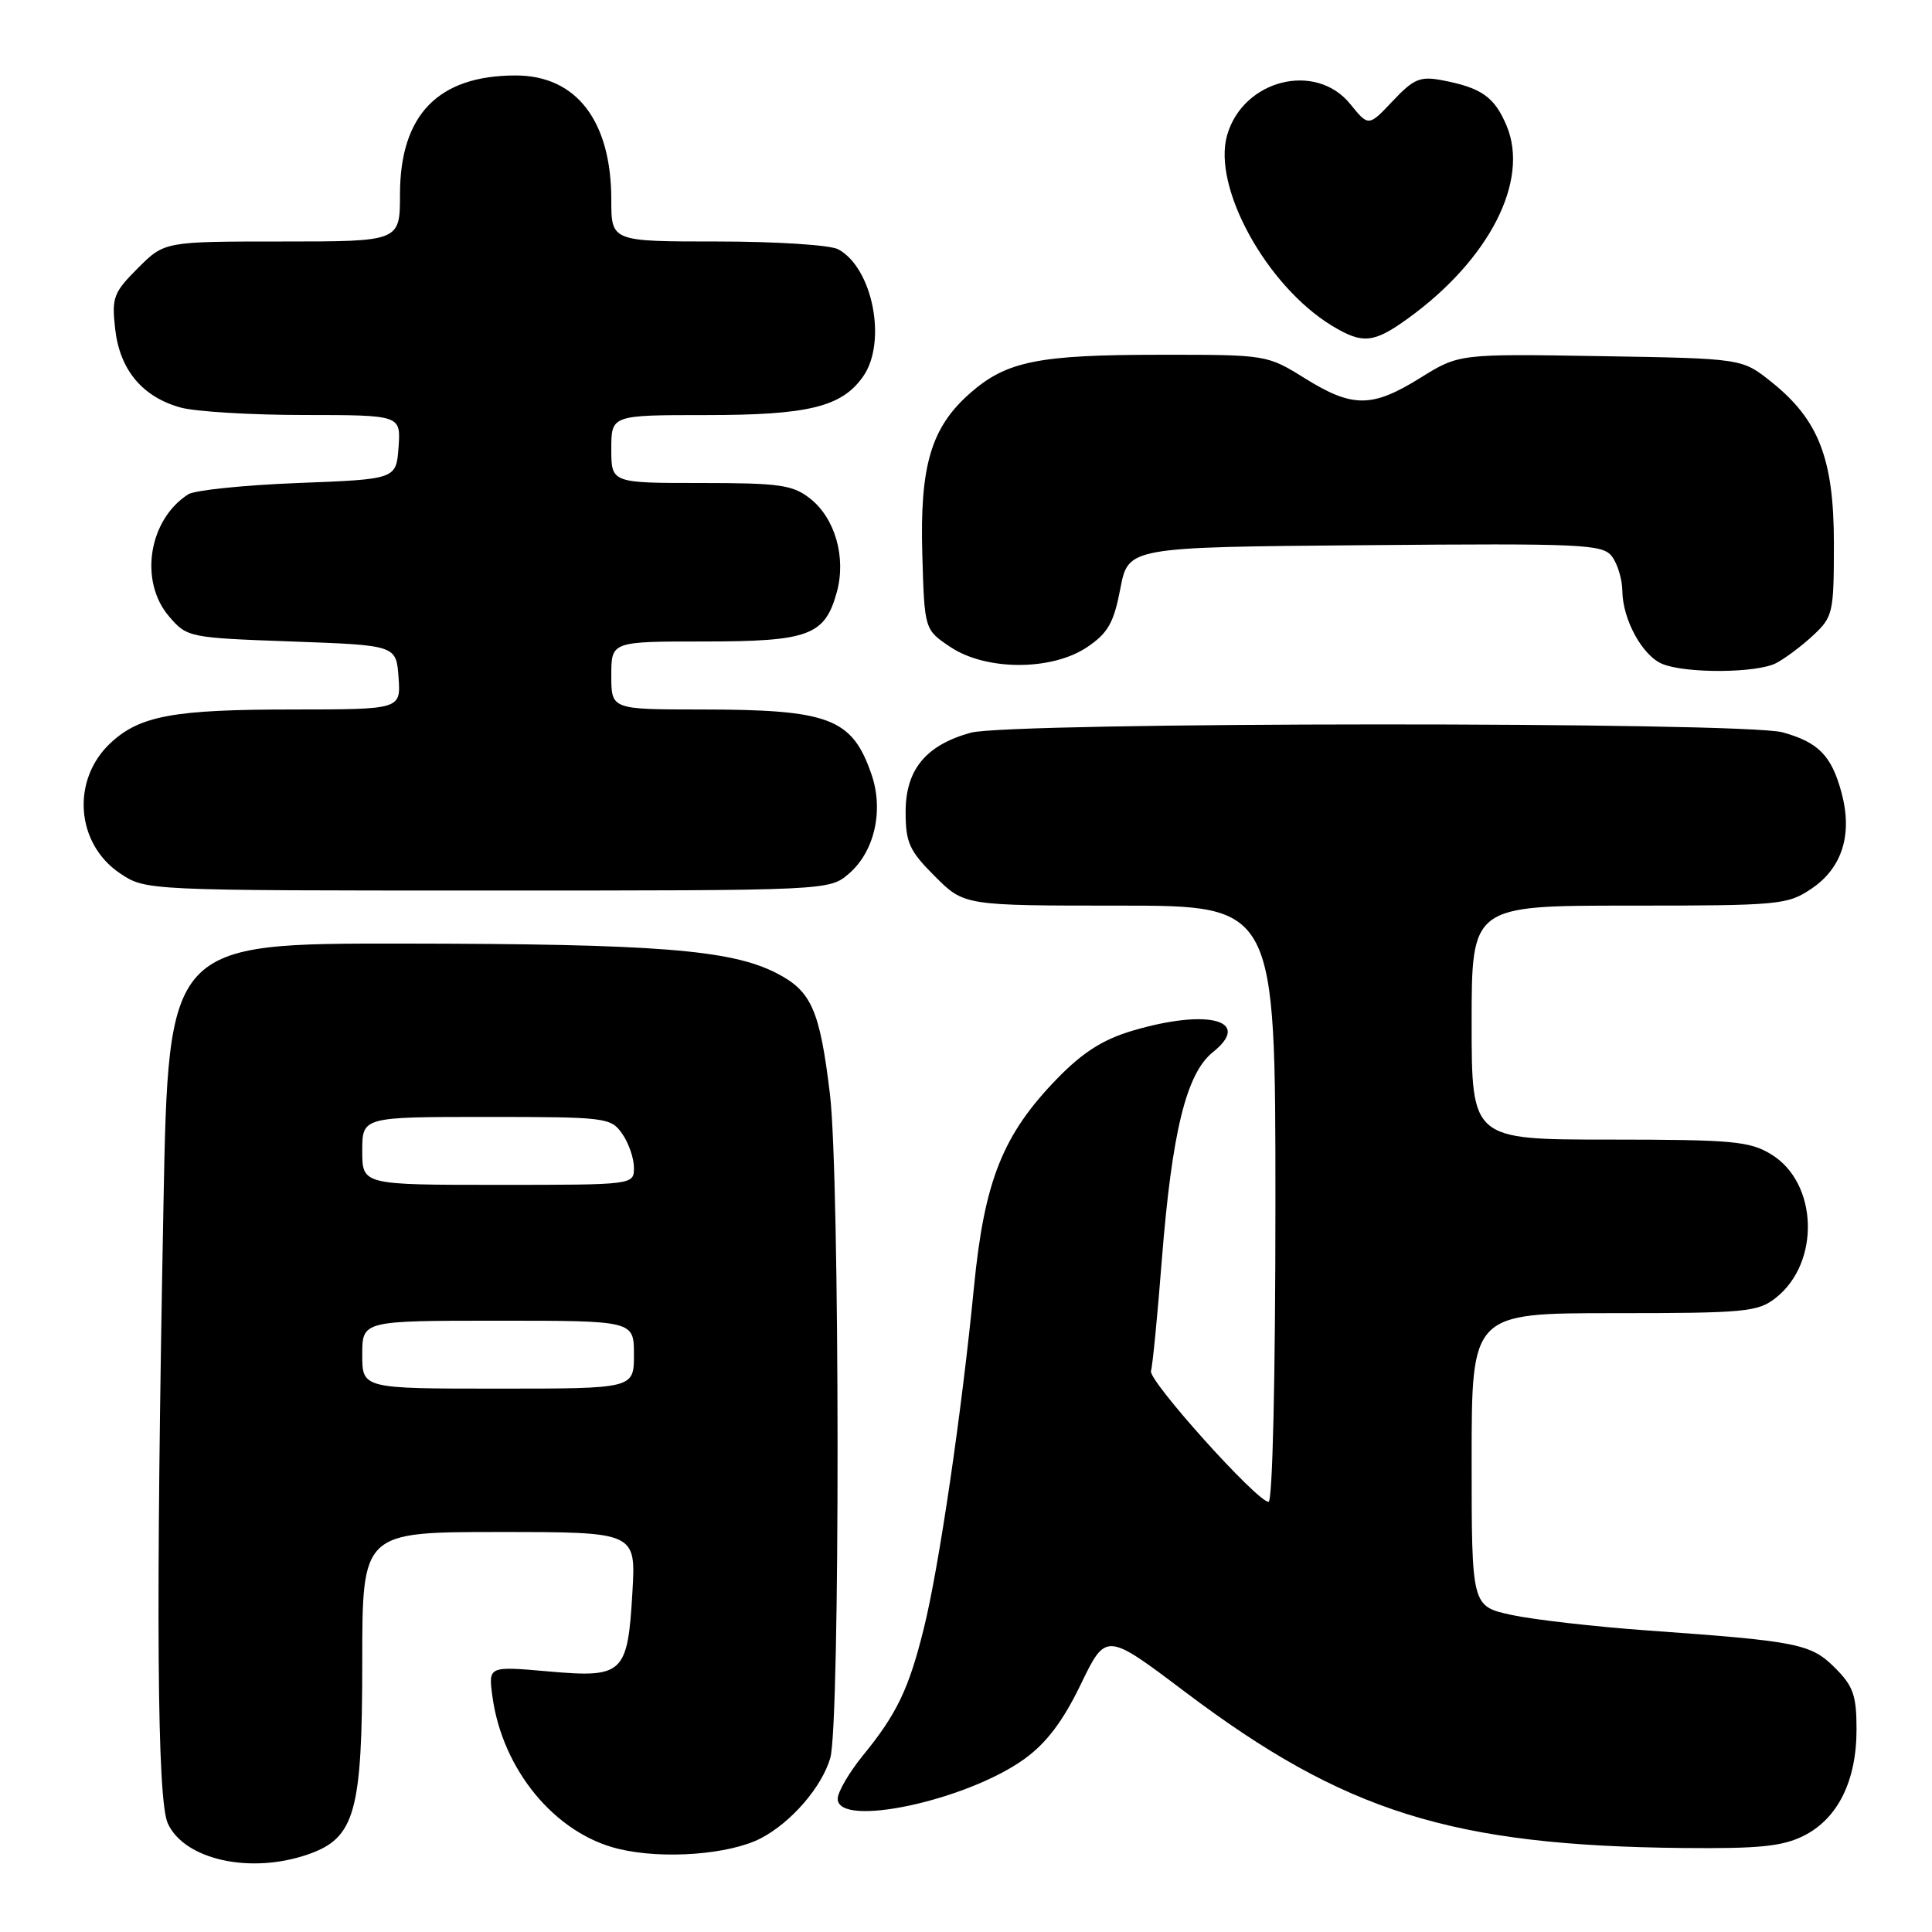 <?xml version="1.0" encoding="UTF-8" standalone="no"?>
<!DOCTYPE svg PUBLIC "-//W3C//DTD SVG 1.1//EN" "http://www.w3.org/Graphics/SVG/1.1/DTD/svg11.dtd" >
<svg xmlns="http://www.w3.org/2000/svg" xmlns:xlink="http://www.w3.org/1999/xlink" version="1.1" viewBox="0 0 256 256">
 <g >
 <path fill="currentColor"
d=" M 40.89 245.69 C 47.04 243.53 48.00 240.09 48.00 220.27 C 48.00 203.00 48.00 203.00 66.13 203.00 C 84.26 203.00 84.26 203.00 83.80 210.94 C 83.17 221.82 82.61 222.35 72.66 221.47 C 64.71 220.77 64.71 220.77 65.24 224.74 C 66.55 234.50 73.55 242.97 81.97 244.99 C 87.86 246.41 96.68 245.74 100.84 243.57 C 104.86 241.47 108.92 236.76 110.02 232.93 C 111.33 228.37 111.29 155.86 109.97 144.97 C 108.62 133.79 107.52 131.30 102.84 128.92 C 96.80 125.84 86.95 125.06 53.41 125.03 C 22.32 125.00 22.32 125.00 21.66 159.66 C 20.63 213.46 20.81 238.48 22.23 241.60 C 24.44 246.45 33.24 248.38 40.89 245.69 Z  M 239.00 243.25 C 243.51 240.99 246.00 236.00 246.00 229.17 C 246.00 224.65 245.57 223.42 243.16 221.01 C 239.96 217.81 238.27 217.47 218.50 216.06 C 211.35 215.55 203.14 214.61 200.25 213.98 C 195.00 212.83 195.00 212.83 195.00 193.42 C 195.00 174.00 195.00 174.00 213.87 174.00 C 231.26 174.00 232.93 173.84 235.29 171.98 C 241.23 167.32 240.90 156.74 234.70 152.96 C 231.84 151.21 229.58 151.01 213.25 151.00 C 195.00 151.00 195.00 151.00 195.00 135.50 C 195.00 120.00 195.00 120.00 215.85 120.00 C 235.82 120.00 236.85 119.90 240.04 117.75 C 244.11 115.00 245.50 110.56 244.01 105.03 C 242.69 100.13 240.96 98.36 236.22 97.04 C 231.04 95.61 133.82 95.65 128.62 97.09 C 122.67 98.74 120.00 101.99 120.00 107.57 C 120.00 111.66 120.48 112.72 123.88 116.12 C 127.76 120.00 127.76 120.00 148.38 120.00 C 169.00 120.00 169.00 120.00 169.00 159.50 C 169.00 182.67 168.62 199.00 168.09 199.00 C 166.57 199.00 152.11 182.90 152.51 181.66 C 152.72 181.02 153.37 174.39 153.95 166.91 C 155.29 149.98 157.20 142.22 160.71 139.42 C 166.00 135.19 160.05 133.61 150.04 136.58 C 146.16 137.73 143.46 139.45 140.11 142.89 C 132.88 150.32 130.44 156.42 129.06 170.50 C 127.44 187.13 124.42 207.68 122.42 215.74 C 120.43 223.79 118.83 227.12 114.35 232.60 C 112.51 234.86 111.00 237.45 111.00 238.35 C 111.00 242.26 128.12 238.59 135.77 233.05 C 138.67 230.95 140.86 228.05 143.21 223.18 C 146.55 216.28 146.55 216.28 157.02 224.18 C 178.13 240.10 192.36 244.56 223.00 244.87 C 233.08 244.97 236.18 244.66 239.00 243.25 Z  M 112.50 115.75 C 115.88 112.83 117.12 107.39 115.48 102.62 C 112.91 95.15 109.92 94.01 92.75 94.01 C 81.00 94.00 81.00 94.00 81.00 89.50 C 81.00 85.00 81.00 85.00 93.28 85.00 C 107.17 85.00 109.30 84.21 110.88 78.47 C 112.15 73.88 110.66 68.66 107.33 66.05 C 105.04 64.25 103.30 64.00 92.87 64.00 C 81.00 64.00 81.00 64.00 81.00 59.50 C 81.00 55.00 81.00 55.00 93.53 55.00 C 107.13 55.00 111.54 53.92 114.37 49.88 C 117.57 45.32 115.64 35.48 111.06 33.03 C 110.00 32.46 102.80 32.00 95.07 32.00 C 81.00 32.00 81.00 32.00 81.00 26.47 C 81.00 16.02 76.37 10.00 68.33 10.00 C 58.07 10.00 53.01 15.20 53.00 25.75 C 53.00 32.00 53.00 32.00 37.40 32.00 C 21.80 32.00 21.80 32.00 18.27 35.53 C 15.03 38.77 14.79 39.42 15.26 43.59 C 15.87 49.00 18.85 52.59 23.93 54.00 C 25.89 54.54 33.26 54.99 40.31 54.99 C 53.11 55.00 53.11 55.00 52.81 59.25 C 52.50 63.50 52.50 63.50 39.50 64.00 C 32.35 64.28 25.80 64.95 24.94 65.50 C 19.68 68.87 18.40 77.03 22.41 81.69 C 24.79 84.46 25.00 84.51 38.66 85.00 C 52.50 85.50 52.50 85.50 52.81 89.75 C 53.11 94.00 53.11 94.00 38.81 94.01 C 23.04 94.01 18.55 94.83 14.68 98.42 C 9.42 103.29 10.02 111.77 15.90 115.72 C 19.30 118.00 19.30 118.00 64.59 118.00 C 109.89 118.00 109.89 118.00 112.50 115.75 Z  M 235.32 87.88 C 236.52 87.26 238.74 85.60 240.25 84.19 C 242.88 81.74 243.00 81.21 243.00 72.02 C 243.00 60.77 240.99 55.60 234.66 50.56 C 230.82 47.50 230.82 47.50 212.07 47.19 C 193.32 46.88 193.32 46.88 188.20 50.07 C 181.80 54.05 179.22 54.06 172.89 50.12 C 167.88 47.01 167.83 47.00 153.68 47.01 C 137.57 47.01 133.36 47.86 128.54 52.10 C 123.37 56.64 121.87 61.71 122.21 73.46 C 122.50 83.43 122.50 83.43 125.90 85.71 C 130.62 88.89 139.35 88.91 144.05 85.75 C 146.82 83.88 147.58 82.54 148.45 78.00 C 149.50 72.50 149.50 72.50 180.88 72.24 C 209.87 71.99 212.36 72.11 213.60 73.74 C 214.33 74.71 214.95 76.76 214.97 78.30 C 215.01 82.13 217.65 86.92 220.30 87.99 C 223.47 89.26 232.75 89.19 235.32 87.88 Z  M 186.60 42.17 C 197.35 34.38 202.68 23.96 199.64 16.68 C 198.04 12.85 196.31 11.63 191.12 10.64 C 188.17 10.08 187.33 10.43 184.54 13.39 C 181.34 16.78 181.34 16.78 178.92 13.79 C 174.33 8.12 164.71 10.56 162.60 17.91 C 160.62 24.79 167.82 37.87 176.46 43.14 C 180.55 45.63 182.02 45.49 186.60 42.17 Z  M 48.00 179.50 C 48.00 175.00 48.00 175.00 66.00 175.00 C 84.00 175.00 84.00 175.00 84.00 179.50 C 84.00 184.00 84.00 184.00 66.00 184.00 C 48.00 184.00 48.00 184.00 48.00 179.50 Z  M 48.00 152.50 C 48.00 148.00 48.00 148.00 64.44 148.00 C 80.30 148.00 80.94 148.08 82.44 150.22 C 83.30 151.44 84.00 153.47 84.00 154.72 C 84.00 157.00 84.00 157.00 66.00 157.00 C 48.00 157.00 48.00 157.00 48.00 152.50 Z "/>
</g>
</svg>